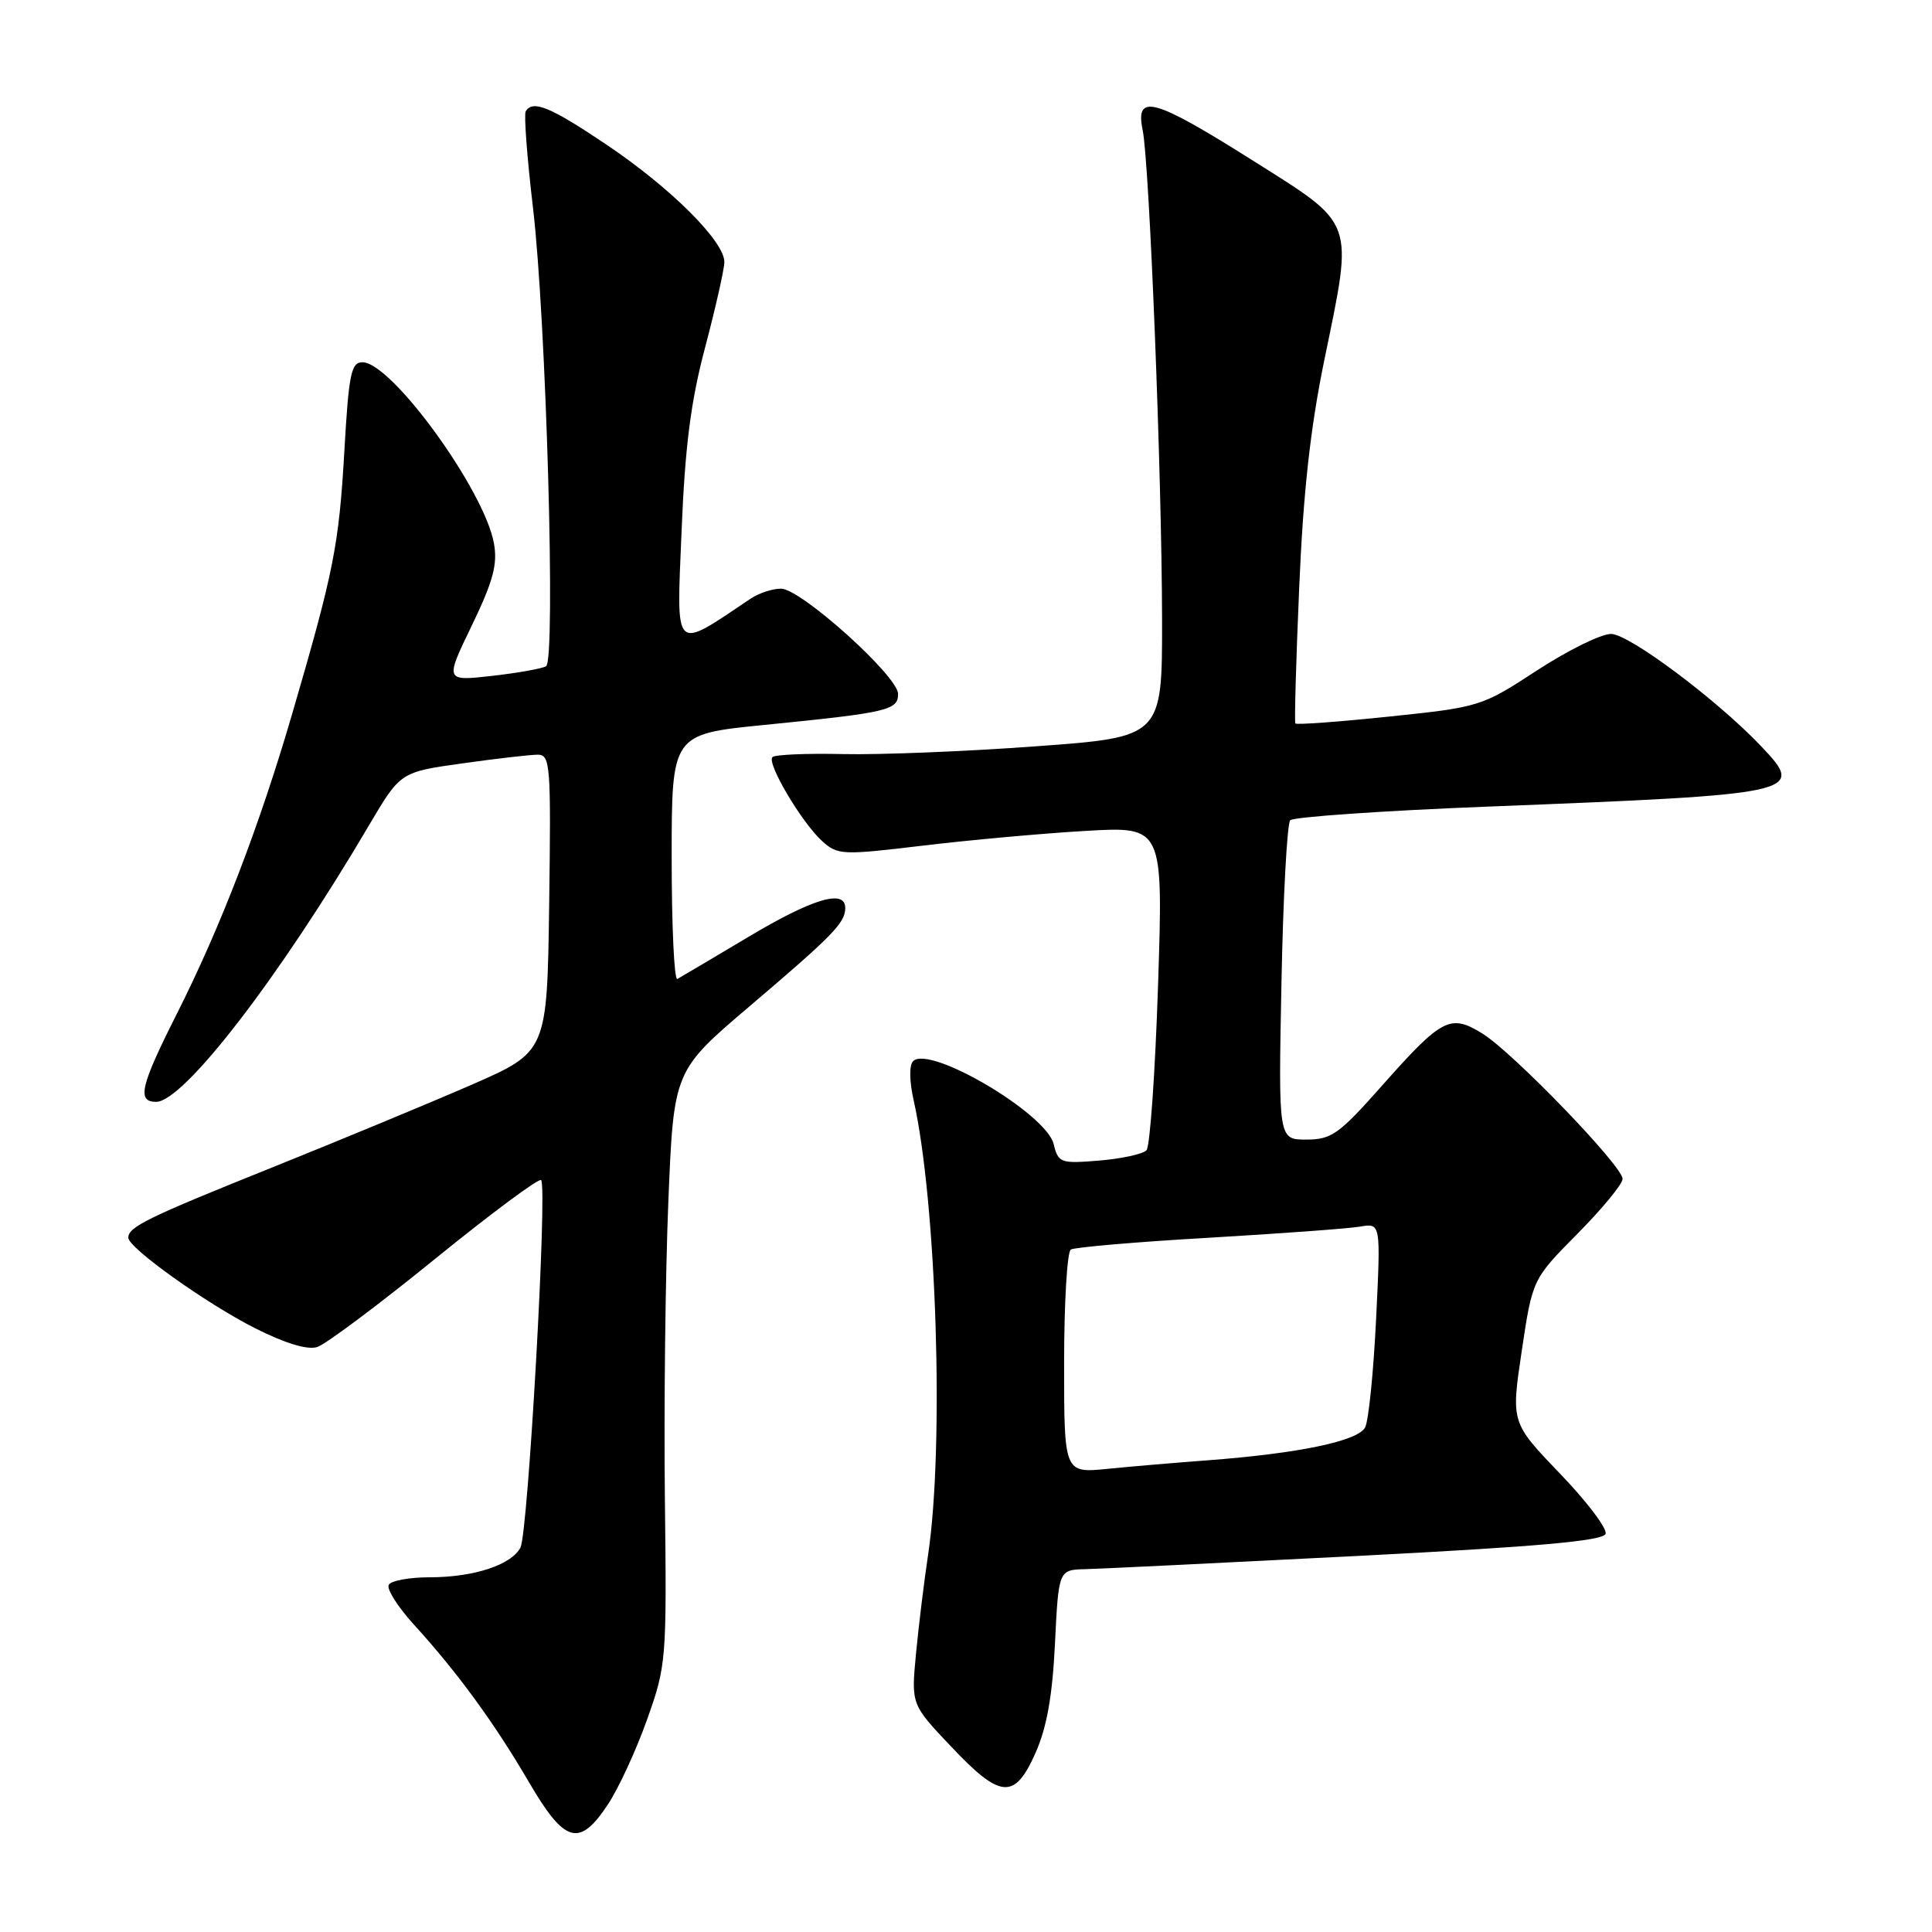 <?xml version="1.0" encoding="UTF-8" standalone="no"?>
<!DOCTYPE svg PUBLIC "-//W3C//DTD SVG 1.1//EN" "http://www.w3.org/Graphics/SVG/1.1/DTD/svg11.dtd" >
<svg xmlns="http://www.w3.org/2000/svg" xmlns:xlink="http://www.w3.org/1999/xlink" version="1.1" viewBox="0 0 256 256">
 <g >
 <path fill="currentColor"
d=" M 80.55 239.10 C 81.97 236.96 84.30 231.90 85.74 227.85 C 88.30 220.67 88.35 220.00 88.10 198.50 C 87.96 186.40 88.17 168.71 88.56 159.19 C 89.27 141.88 89.27 141.88 99.39 133.28 C 110.43 123.89 112.00 122.27 112.00 120.31 C 112.00 117.77 107.68 119.06 99.14 124.16 C 94.39 126.99 90.16 129.50 89.75 129.72 C 89.34 129.94 89.00 122.73 89.00 113.70 C 89.00 97.28 89.00 97.28 101.25 96.06 C 117.64 94.43 119.00 94.11 119.00 91.95 C 119.00 89.59 106.11 78.00 103.49 78.00 C 102.36 78.00 100.56 78.59 99.47 79.32 C 89.13 86.25 89.64 86.74 90.31 70.43 C 90.77 59.13 91.53 53.19 93.44 46.00 C 94.82 40.77 95.97 35.70 95.98 34.73 C 96.01 32.00 88.89 24.90 80.37 19.17 C 72.90 14.15 70.61 13.20 69.66 14.75 C 69.41 15.16 69.84 20.90 70.62 27.50 C 72.37 42.27 73.66 87.47 72.36 88.28 C 71.85 88.59 68.62 89.17 65.19 89.56 C 58.95 90.26 58.95 90.26 62.52 82.88 C 65.35 77.01 65.95 74.78 65.45 72.00 C 64.19 64.95 51.88 48.00 48.02 48.00 C 46.53 48.00 46.21 49.56 45.63 59.75 C 44.91 72.27 44.24 75.66 38.74 94.50 C 34.40 109.39 29.24 122.83 23.44 134.32 C 18.60 143.92 18.11 146.00 20.69 146.00 C 24.33 146.00 37.05 129.48 48.87 109.40 C 53.05 102.30 53.05 102.30 61.28 101.15 C 65.80 100.51 70.30 100.00 71.27 100.00 C 72.92 100.00 73.02 101.41 72.77 119.68 C 72.50 139.36 72.50 139.36 62.50 143.73 C 57.00 146.13 45.08 151.07 36.00 154.72 C 19.56 161.32 17.00 162.57 17.00 164.00 C 17.00 165.35 27.33 172.72 33.75 175.97 C 37.76 178.00 40.73 178.90 42.03 178.49 C 43.14 178.14 50.15 172.90 57.61 166.84 C 65.06 160.79 71.41 156.07 71.70 156.37 C 72.56 157.23 69.97 203.18 68.96 205.07 C 67.73 207.38 62.75 209.00 56.91 209.00 C 54.27 209.00 51.85 209.44 51.52 209.98 C 51.18 210.51 52.67 212.87 54.81 215.23 C 60.56 221.53 65.50 228.29 70.05 236.08 C 74.83 244.28 76.76 244.83 80.55 239.10 Z  M 137.22 232.25 C 138.71 228.88 139.46 224.68 139.79 217.75 C 140.27 208.00 140.27 208.00 143.88 207.92 C 145.87 207.87 162.09 207.08 179.92 206.17 C 203.86 204.94 212.44 204.17 212.75 203.24 C 212.98 202.55 210.26 198.95 206.69 195.24 C 200.22 188.50 200.22 188.50 201.64 179.00 C 203.06 169.50 203.06 169.50 209.03 163.47 C 212.31 160.16 215.00 156.89 215.00 156.21 C 215.00 154.51 200.48 139.46 196.41 136.94 C 192.16 134.32 191.08 134.88 183.03 143.96 C 177.42 150.29 176.42 151.00 173.09 151.00 C 169.39 151.00 169.39 151.00 169.80 130.25 C 170.02 118.84 170.55 109.14 170.96 108.69 C 171.38 108.25 183.14 107.43 197.11 106.88 C 238.62 105.25 239.28 105.11 233.37 98.89 C 227.50 92.71 215.85 84.00 213.47 84.00 C 212.14 84.00 207.73 86.18 203.65 88.84 C 196.33 93.62 196.08 93.70 184.06 94.95 C 177.37 95.65 171.78 96.06 171.64 95.86 C 171.51 95.66 171.73 87.57 172.15 77.87 C 172.69 65.19 173.63 56.67 175.51 47.56 C 179.34 28.95 179.69 29.91 166.00 21.27 C 152.86 12.98 150.40 12.30 151.41 17.25 C 152.31 21.68 153.95 62.95 153.98 82.08 C 154.00 97.67 154.00 97.67 137.25 98.89 C 128.04 99.57 116.55 100.03 111.72 99.92 C 106.89 99.81 102.67 99.99 102.35 100.32 C 101.56 101.11 106.23 109.00 108.94 111.45 C 111.00 113.31 111.58 113.33 122.29 112.05 C 128.46 111.31 138.14 110.43 143.82 110.10 C 154.13 109.50 154.13 109.50 153.45 130.50 C 153.07 142.05 152.38 151.91 151.92 152.41 C 151.45 152.92 148.64 153.53 145.67 153.78 C 140.51 154.20 140.24 154.11 139.61 151.58 C 138.59 147.53 123.17 138.43 120.99 140.61 C 120.47 141.13 120.49 143.24 121.05 145.73 C 124.10 159.29 125.13 191.62 122.98 206.00 C 122.44 209.57 121.72 215.50 121.37 219.17 C 120.74 225.85 120.74 225.85 126.02 231.42 C 132.59 238.38 134.44 238.52 137.22 232.25 Z  M 141.00 180.66 C 141.00 172.66 141.40 165.87 141.89 165.57 C 142.38 165.27 150.59 164.56 160.14 164.01 C 169.69 163.45 178.73 162.79 180.23 162.53 C 182.96 162.06 182.96 162.06 182.34 174.78 C 182.00 181.78 181.35 188.23 180.89 189.13 C 179.96 190.95 172.08 192.59 160.00 193.50 C 155.88 193.81 149.91 194.31 146.75 194.63 C 141.00 195.20 141.00 195.20 141.00 180.66 Z "/>
</g>
</svg>